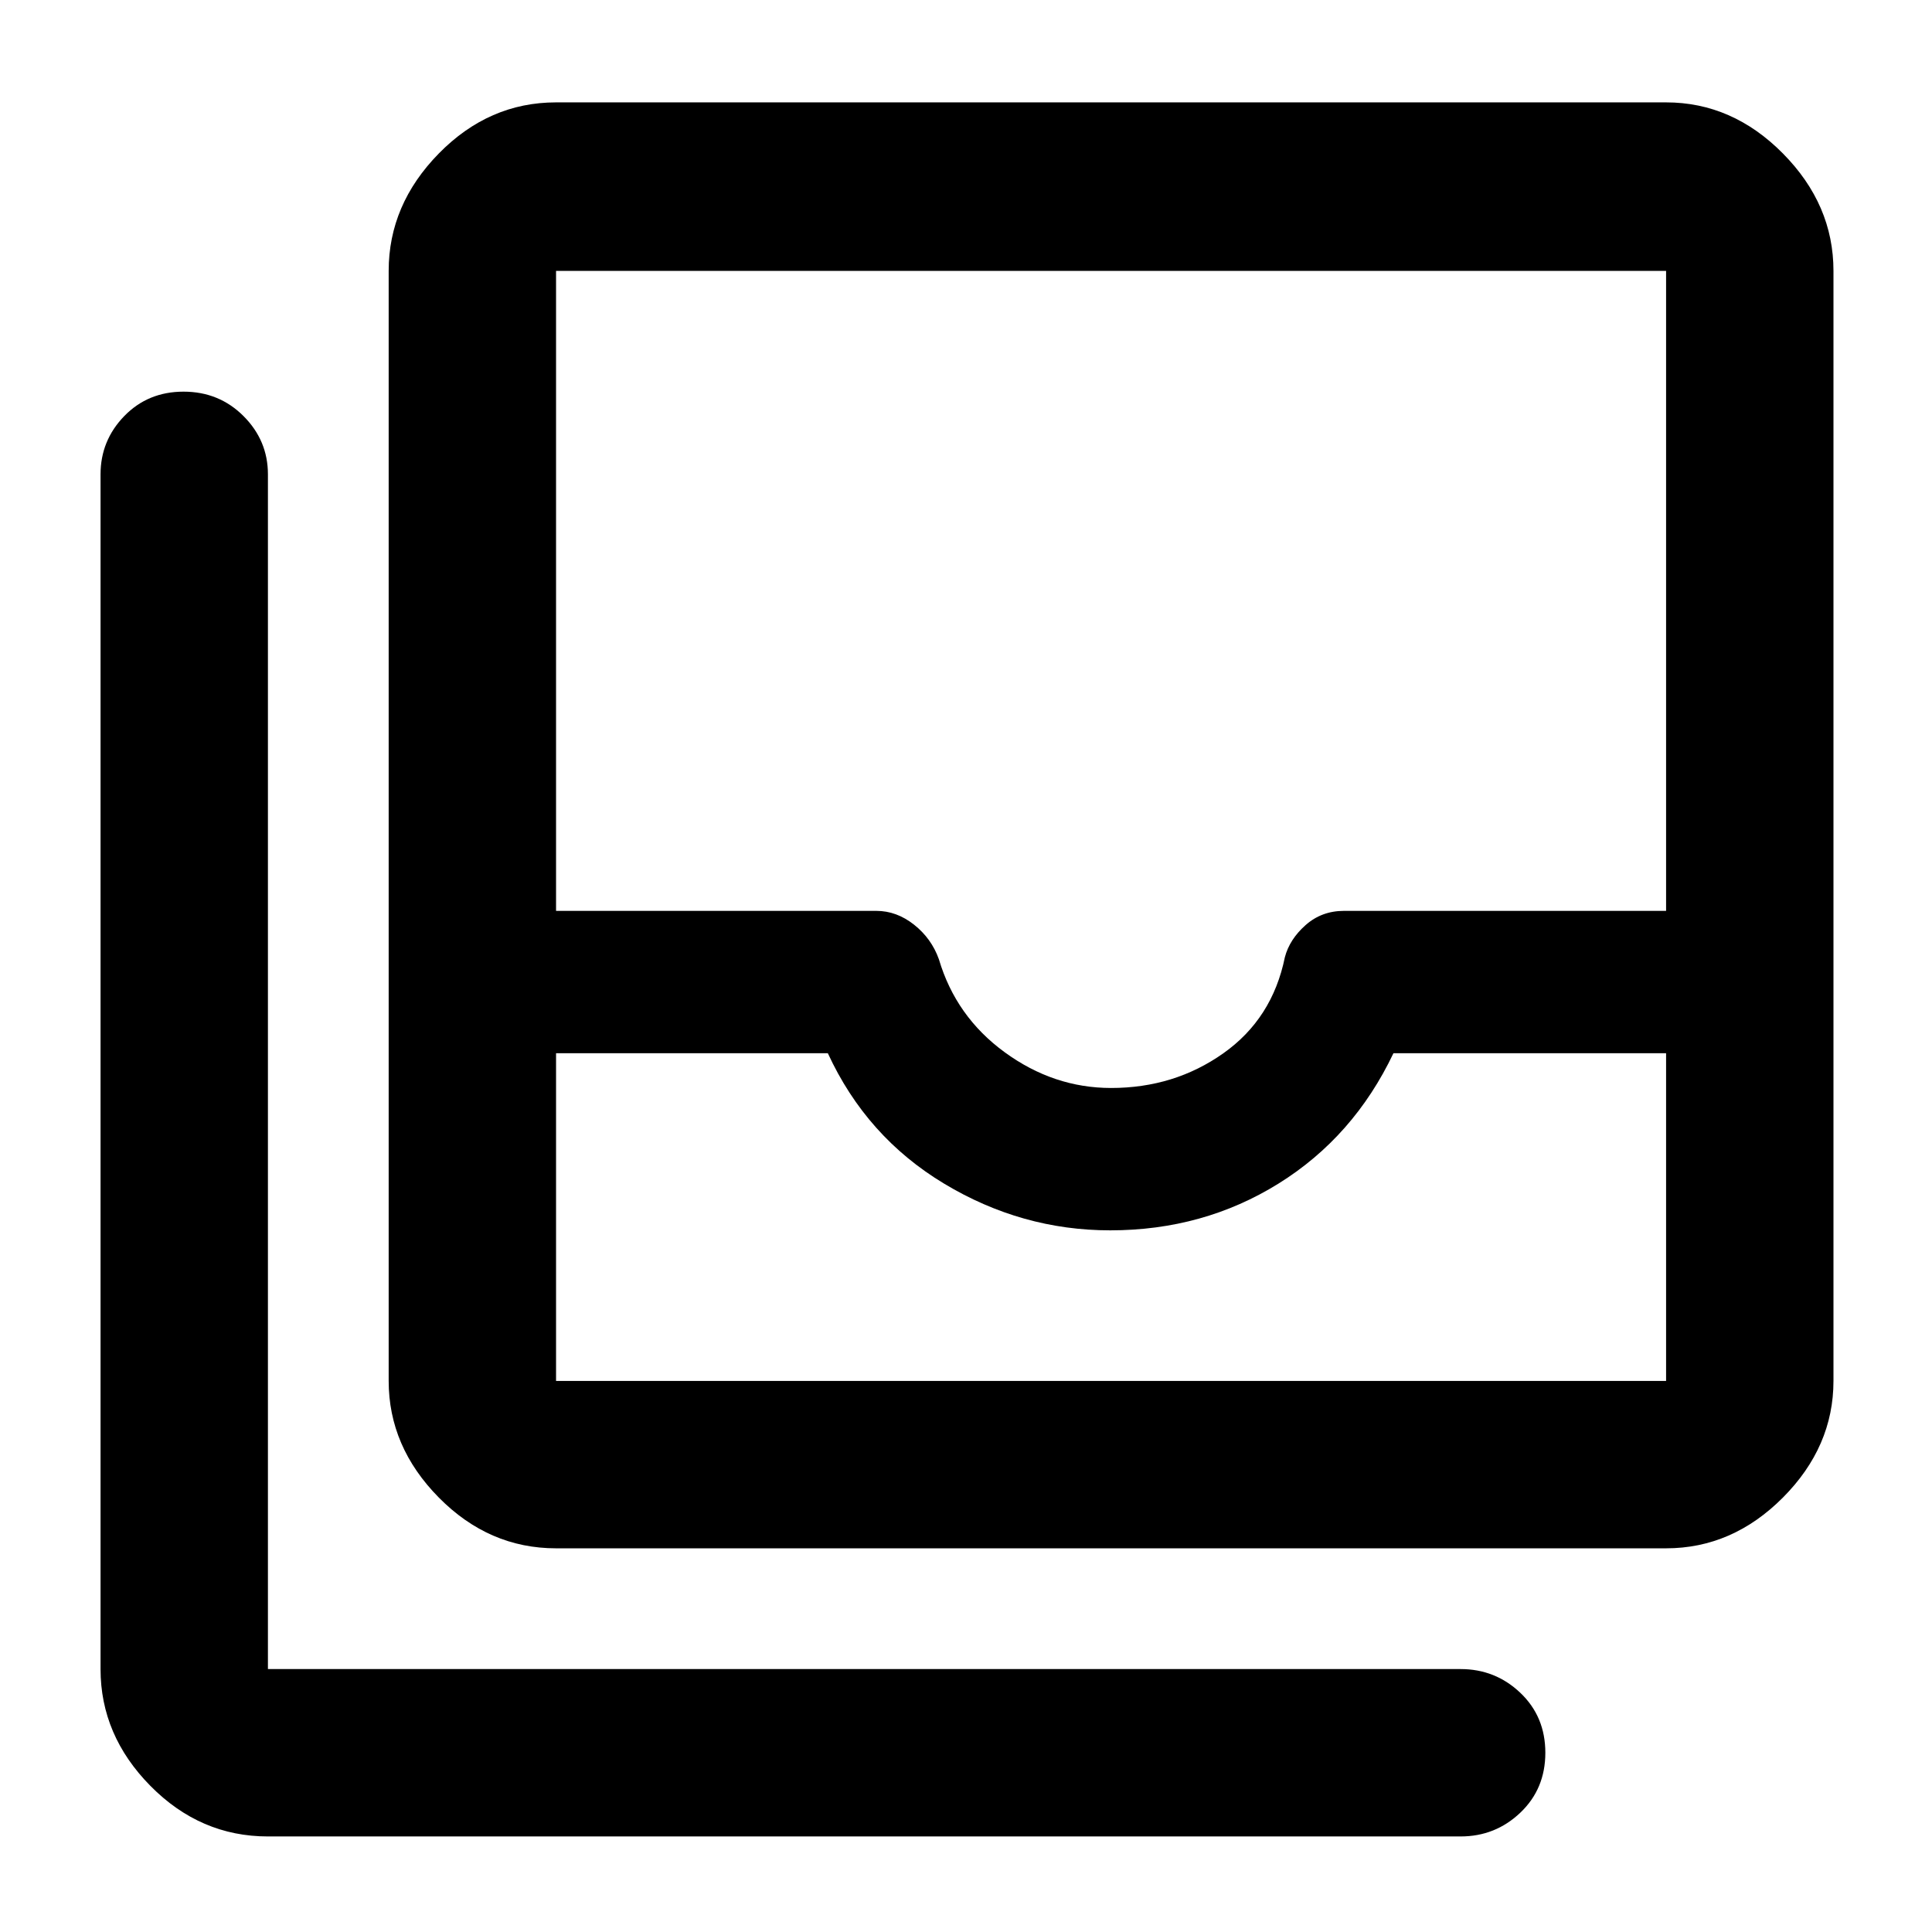 <svg xmlns="http://www.w3.org/2000/svg" height="48" viewBox="0 -960 960 960" width="48"><path d="M276.3-273.83h551.57v-162.82H692.39q-19.78 41.56-57.13 64.78t-83.61 23.22q-43.98 0-82.55-23.22-38.58-23.22-57.75-64.78H276.3v162.82Zm275.79-145.56q31.4 0 55.76-17.22 24.37-17.22 30.6-47.78 2.33-8.87 10.3-15.94 7.97-7.06 19.03-7.06h160.09v-318H276.3v318h159.17q10.03 0 18.69 6.84 8.67 6.85 12.36 17.16 8.44 28.56 32.75 46.28 24.31 17.72 52.82 17.72ZM276.3-190.65q-33.34 0-58.26-25.23-24.91-25.24-24.91-57.95v-551.56q0-32.94 24.91-58.34 24.92-25.4 58.26-25.4h551.57q32.94 0 58.06 25.4 25.11 25.4 25.11 58.34v551.56q0 32.71-25.11 57.95-25.12 25.23-58.06 25.23H276.3ZM133.13-47.48q-33.58 0-58.38-25.11-24.79-25.12-24.79-58.06V-724.3q0-16.81 11.78-28.95 11.79-12.14 29.46-12.14t29.8 12.14q12.13 12.14 12.13 28.95v593.65h592.65q17.24 0 29.66 11.8 12.43 11.81 12.43 29.78 0 17.96-12.43 29.78-12.42 11.81-29.66 11.81H133.13ZM276.3-273.83h551.57H276.3Z"/></svg>